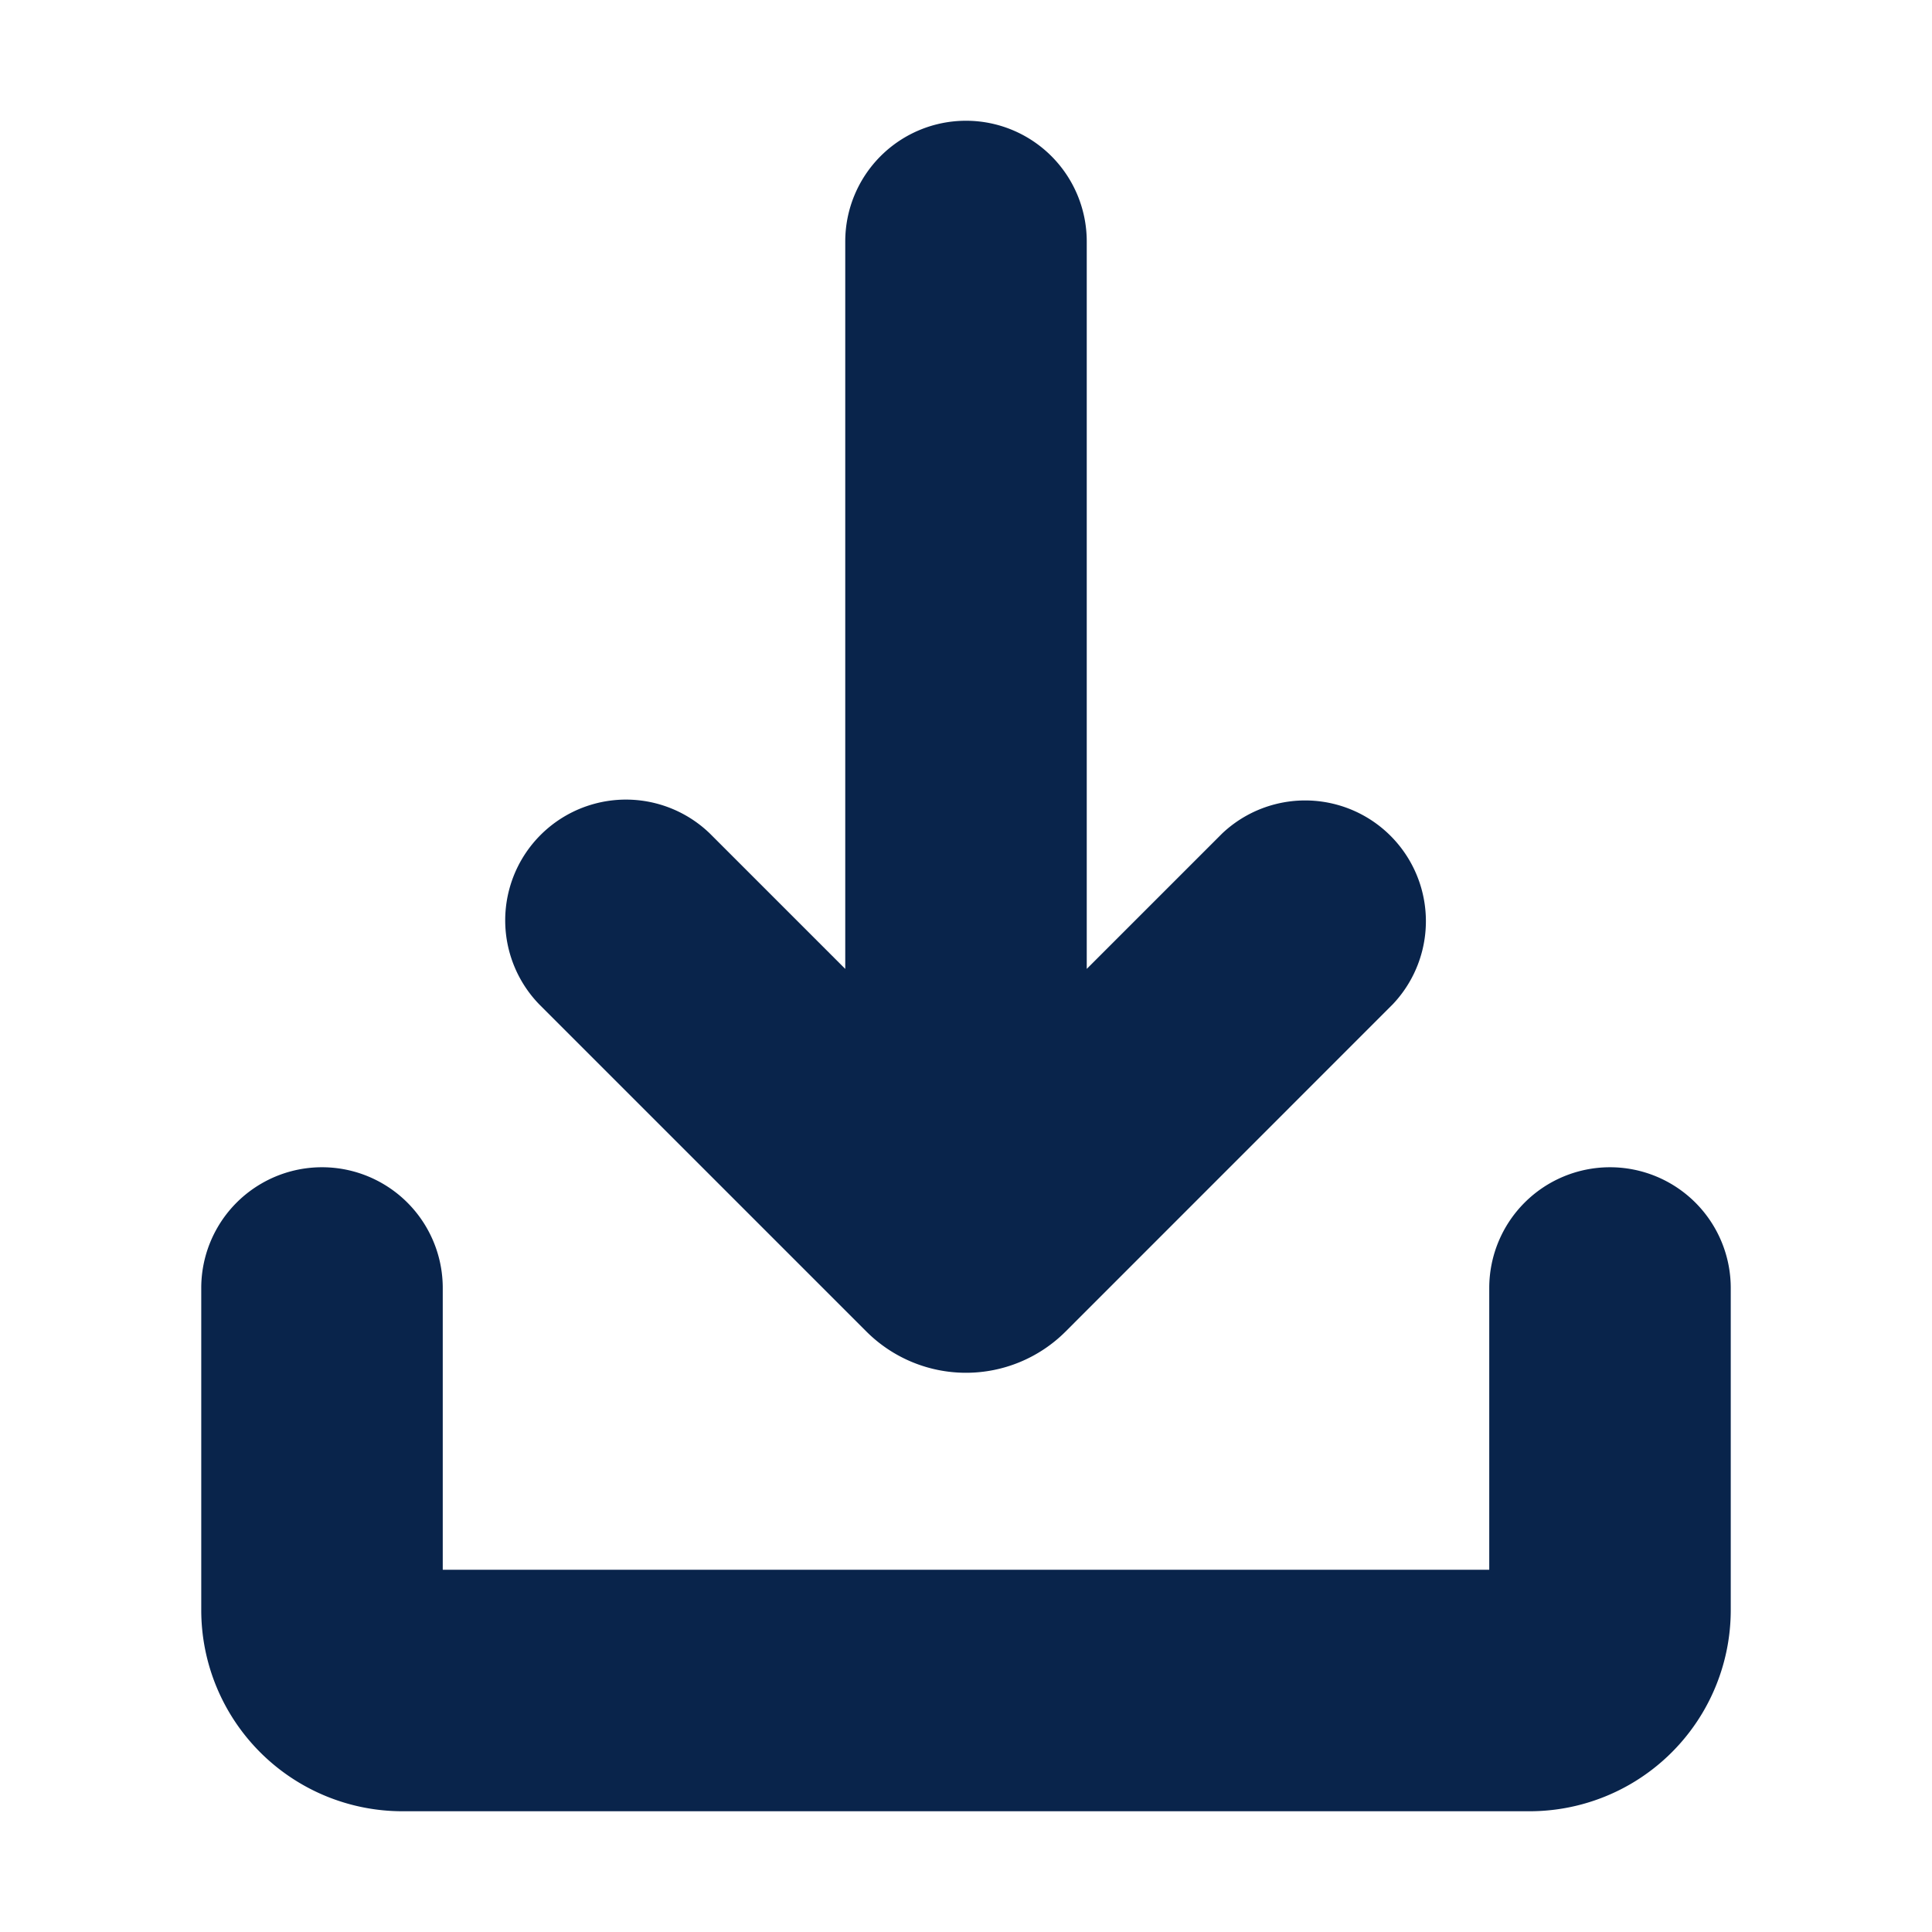 <svg xmlns="http://www.w3.org/2000/svg" width="24" height="24"><g fill="none"><path d="M24 0v24H0V0zM12.593 23.258l-.011.002-.071.035-.02.004-.014-.004-.071-.035c-.01-.004-.019-.001-.024.005l-.004.01-.017.428.005.02.01.013.104.074.015.004.012-.004.104-.074.012-.016.004-.017-.017-.427c-.002-.01-.009-.017-.017-.018m.265-.113-.013.002-.185.093-.01.01-.003.011.018.43.005.012.008.007.201.093c.012.004.023 0 .029-.008l.004-.014-.034-.614c-.003-.012-.01-.02-.02-.022m-.715.002a.023.023 0 0 0-.027.006l-.006.014-.034.614c0 .012.007.02.017.024l.015-.002.201-.093.01-.008.004-.011.017-.43-.003-.012-.01-.01z"/><path fill="#09244B" d="M20 14.5a1.5 1.5 0 0 1 1.5 1.5v4a2.5 2.5 0 0 1-2.5 2.5H5A2.5 2.5 0 0 1 2.5 20v-4a1.5 1.5 0 0 1 3 0v3.5h13V16a1.5 1.5 0 0 1 1.5-1.5m-8-13A1.5 1.5 0 0 1 13.5 3v9.036l1.682-1.682a1.5 1.5 0 0 1 2.121 2.12l-4.066 4.067a1.75 1.75 0 0 1-2.474 0l-4.066-4.066a1.5 1.5 0 0 1 2.121-2.121l1.682 1.682V3A1.5 1.5 0 0 1 12 1.5"/></g></svg>